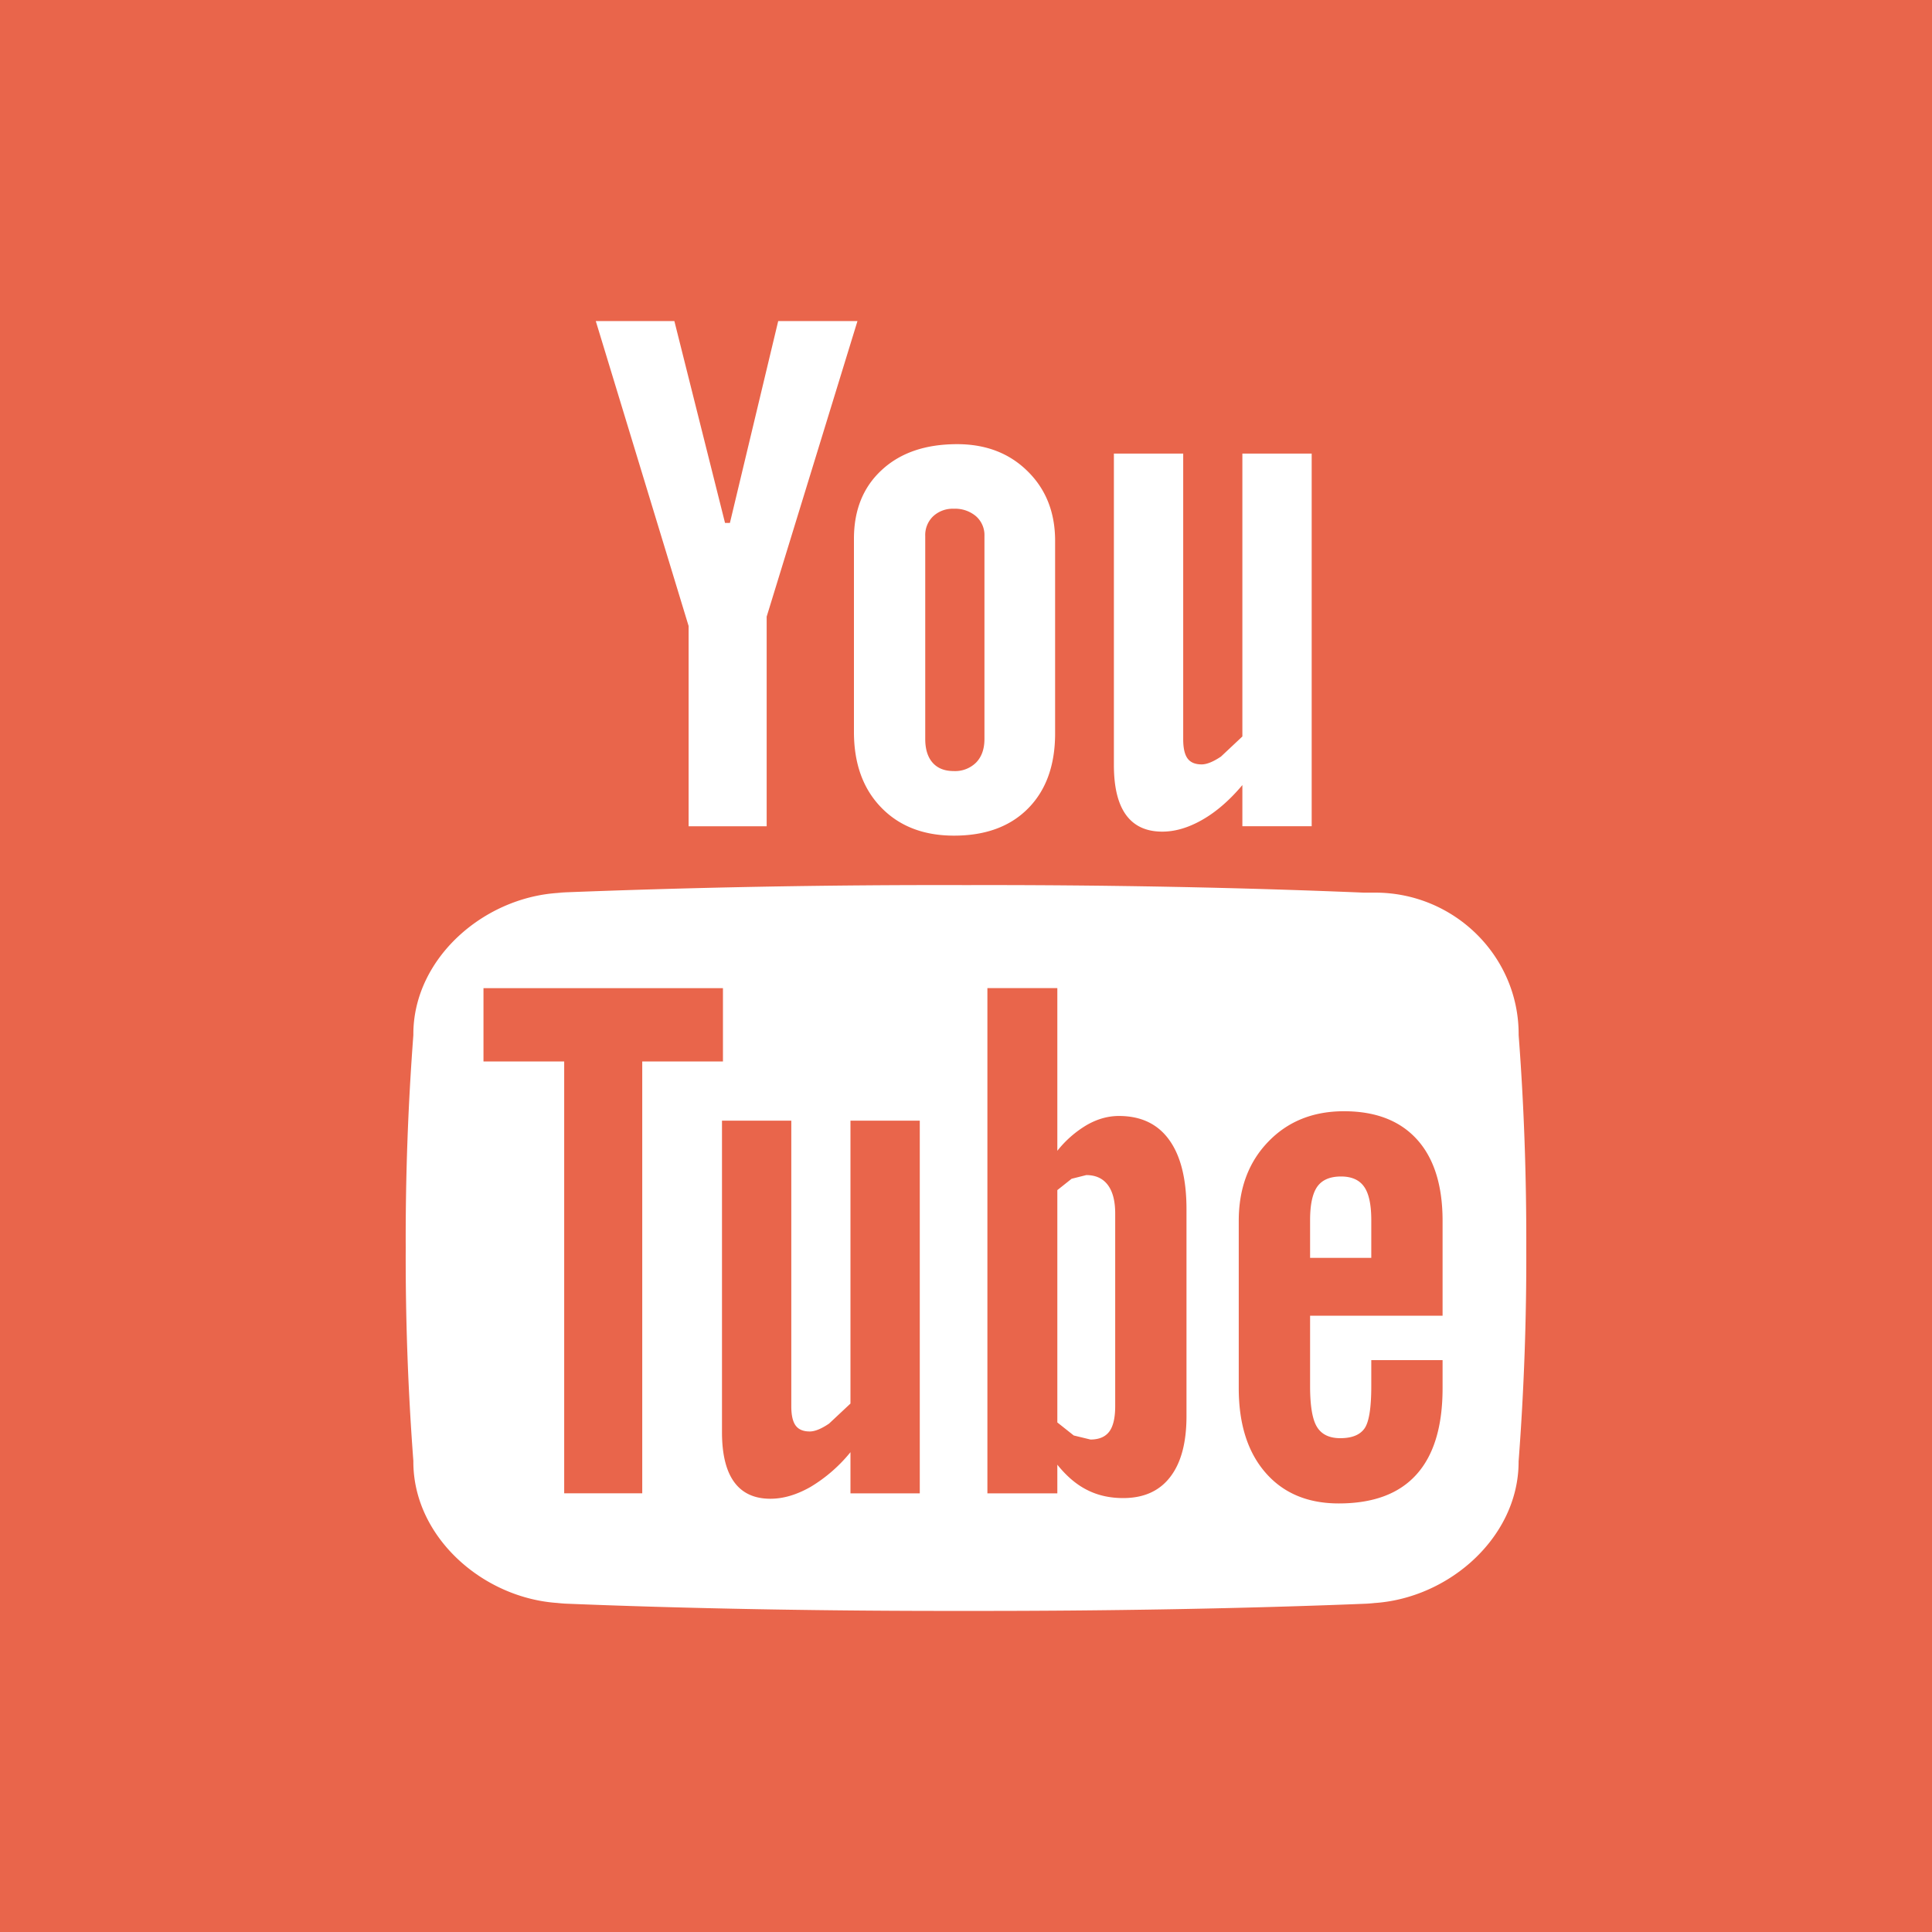 <svg xmlns="http://www.w3.org/2000/svg" viewBox="0 0 40 40"><g fill="none" fill-rule="evenodd"><path fill="#E9654B" d="M0 0h40v40H0z"/><path fill="#FFF" d="M28.231 18.481h.241c1.637 0 2.97 1.315 2.97 2.93v.017l.001.017c.108 1.414.161 2.89.157 4.392a55.836 55.836 0 0 1-.157 4.395l-.002.017v.017c0 1.615-1.554 2.93-3.19 2.93h.203c-2.614.109-5.606.16-8.453.156-2.849.005-5.841-.047-8.456-.157h.205c-1.637 0-3.192-1.314-3.192-2.93v-.016l-.001-.017a55.679 55.679 0 0 1-.157-4.393 55.583 55.583 0 0 1 .157-4.394l.001-.017v-.017c0-1.615 1.555-2.93 3.192-2.93h-.205A200.52 200.52 0 0 1 20 18.325c2.85-.006 5.618.047 8.232.156zm-1.107 6.782c0-.324.05-.555.149-.695.1-.14.263-.21.492-.21.218 0 .377.07.476.21.1.14.15.371.15.695v.78h-1.267v-.78zm2.743 1.978v-1.964c0-.732-.176-1.294-.528-1.684-.352-.39-.857-.586-1.513-.586-.642 0-1.165.211-1.57.633-.406.421-.609.967-.609 1.637v3.463c0 .743.185 1.326.554 1.75.369.425.875.637 1.516.637.715 0 1.251-.2 1.61-.6.36-.4.54-.996.54-1.787v-.58h-1.476v.537c0 .453-.047.747-.142.88-.095.132-.26.199-.5.199-.227 0-.39-.079-.484-.236-.095-.156-.141-.438-.141-.843V27.24h2.743zm-6.778 1.869c0 .246-.042.423-.124.531-.083.109-.213.163-.388.163l-.346-.084-.34-.27v-4.81l.296-.235.303-.076c.194 0 .343.068.445.203.102.135.154.332.154.593v3.983zm.077-6.005c-.222 0-.442.06-.66.184a2.218 2.218 0 0 0-.615.537v-3.368h-1.448v10.46h1.448v-.593c.189.235.392.41.613.521.22.113.47.17.75.17.425 0 .75-.145.974-.437.225-.291.337-.711.337-1.26v-4.28c0-.63-.12-1.11-.359-1.44-.238-.33-.585-.494-1.04-.494zm-5.558 5.954-.443.415c-.161.109-.294.163-.4.163-.135 0-.232-.041-.292-.123-.06-.082-.09-.214-.09-.397v-5.915h-1.435v6.449c0 .46.085.804.253 1.034.168.23.418.345.75.345.269 0 .546-.083.832-.246a3.14 3.14 0 0 0 .825-.718v.852h1.435v-7.716h-1.435v5.857zm-2.64-8.6H10.01v1.518h1.671v8.94h1.616v-8.94h1.671v-1.519zM12.335 6.647h1.627l1.049 4.18h.101l1-4.18h1.641l-1.88 6.12v4.34h-1.616v-4.146l-1.922-6.314zm6.821 8.652c0 .212.051.376.153.492.103.116.248.173.438.173a.616.616 0 0 0 .463-.177c.114-.118.172-.28.172-.488v-4.202a.521.521 0 0 0-.175-.409.668.668 0 0 0-.46-.155.595.595 0 0 0-.426.155.537.537 0 0 0-.165.409V15.3zm-1.476-4.145c0-.597.193-1.073.58-1.427.385-.355.904-.531 1.557-.531.593 0 1.08.186 1.458.56.38.373.57.854.57 1.442v3.985c0 .66-.187 1.178-.559 1.554-.371.376-.883.564-1.535.564-.627 0-1.13-.194-1.506-.582-.377-.388-.565-.91-.565-1.565v-4zm9.477-1.764v7.716h-1.435v-.852c-.264.314-.54.553-.826.717-.286.164-.563.247-.832.247-.332 0-.582-.115-.75-.345-.168-.23-.252-.574-.252-1.034V9.391h1.435v5.915c0 .183.03.315.09.397.06.082.157.123.292.123.105 0 .239-.054.4-.162l.443-.416V9.391h1.435z"/></g></svg>